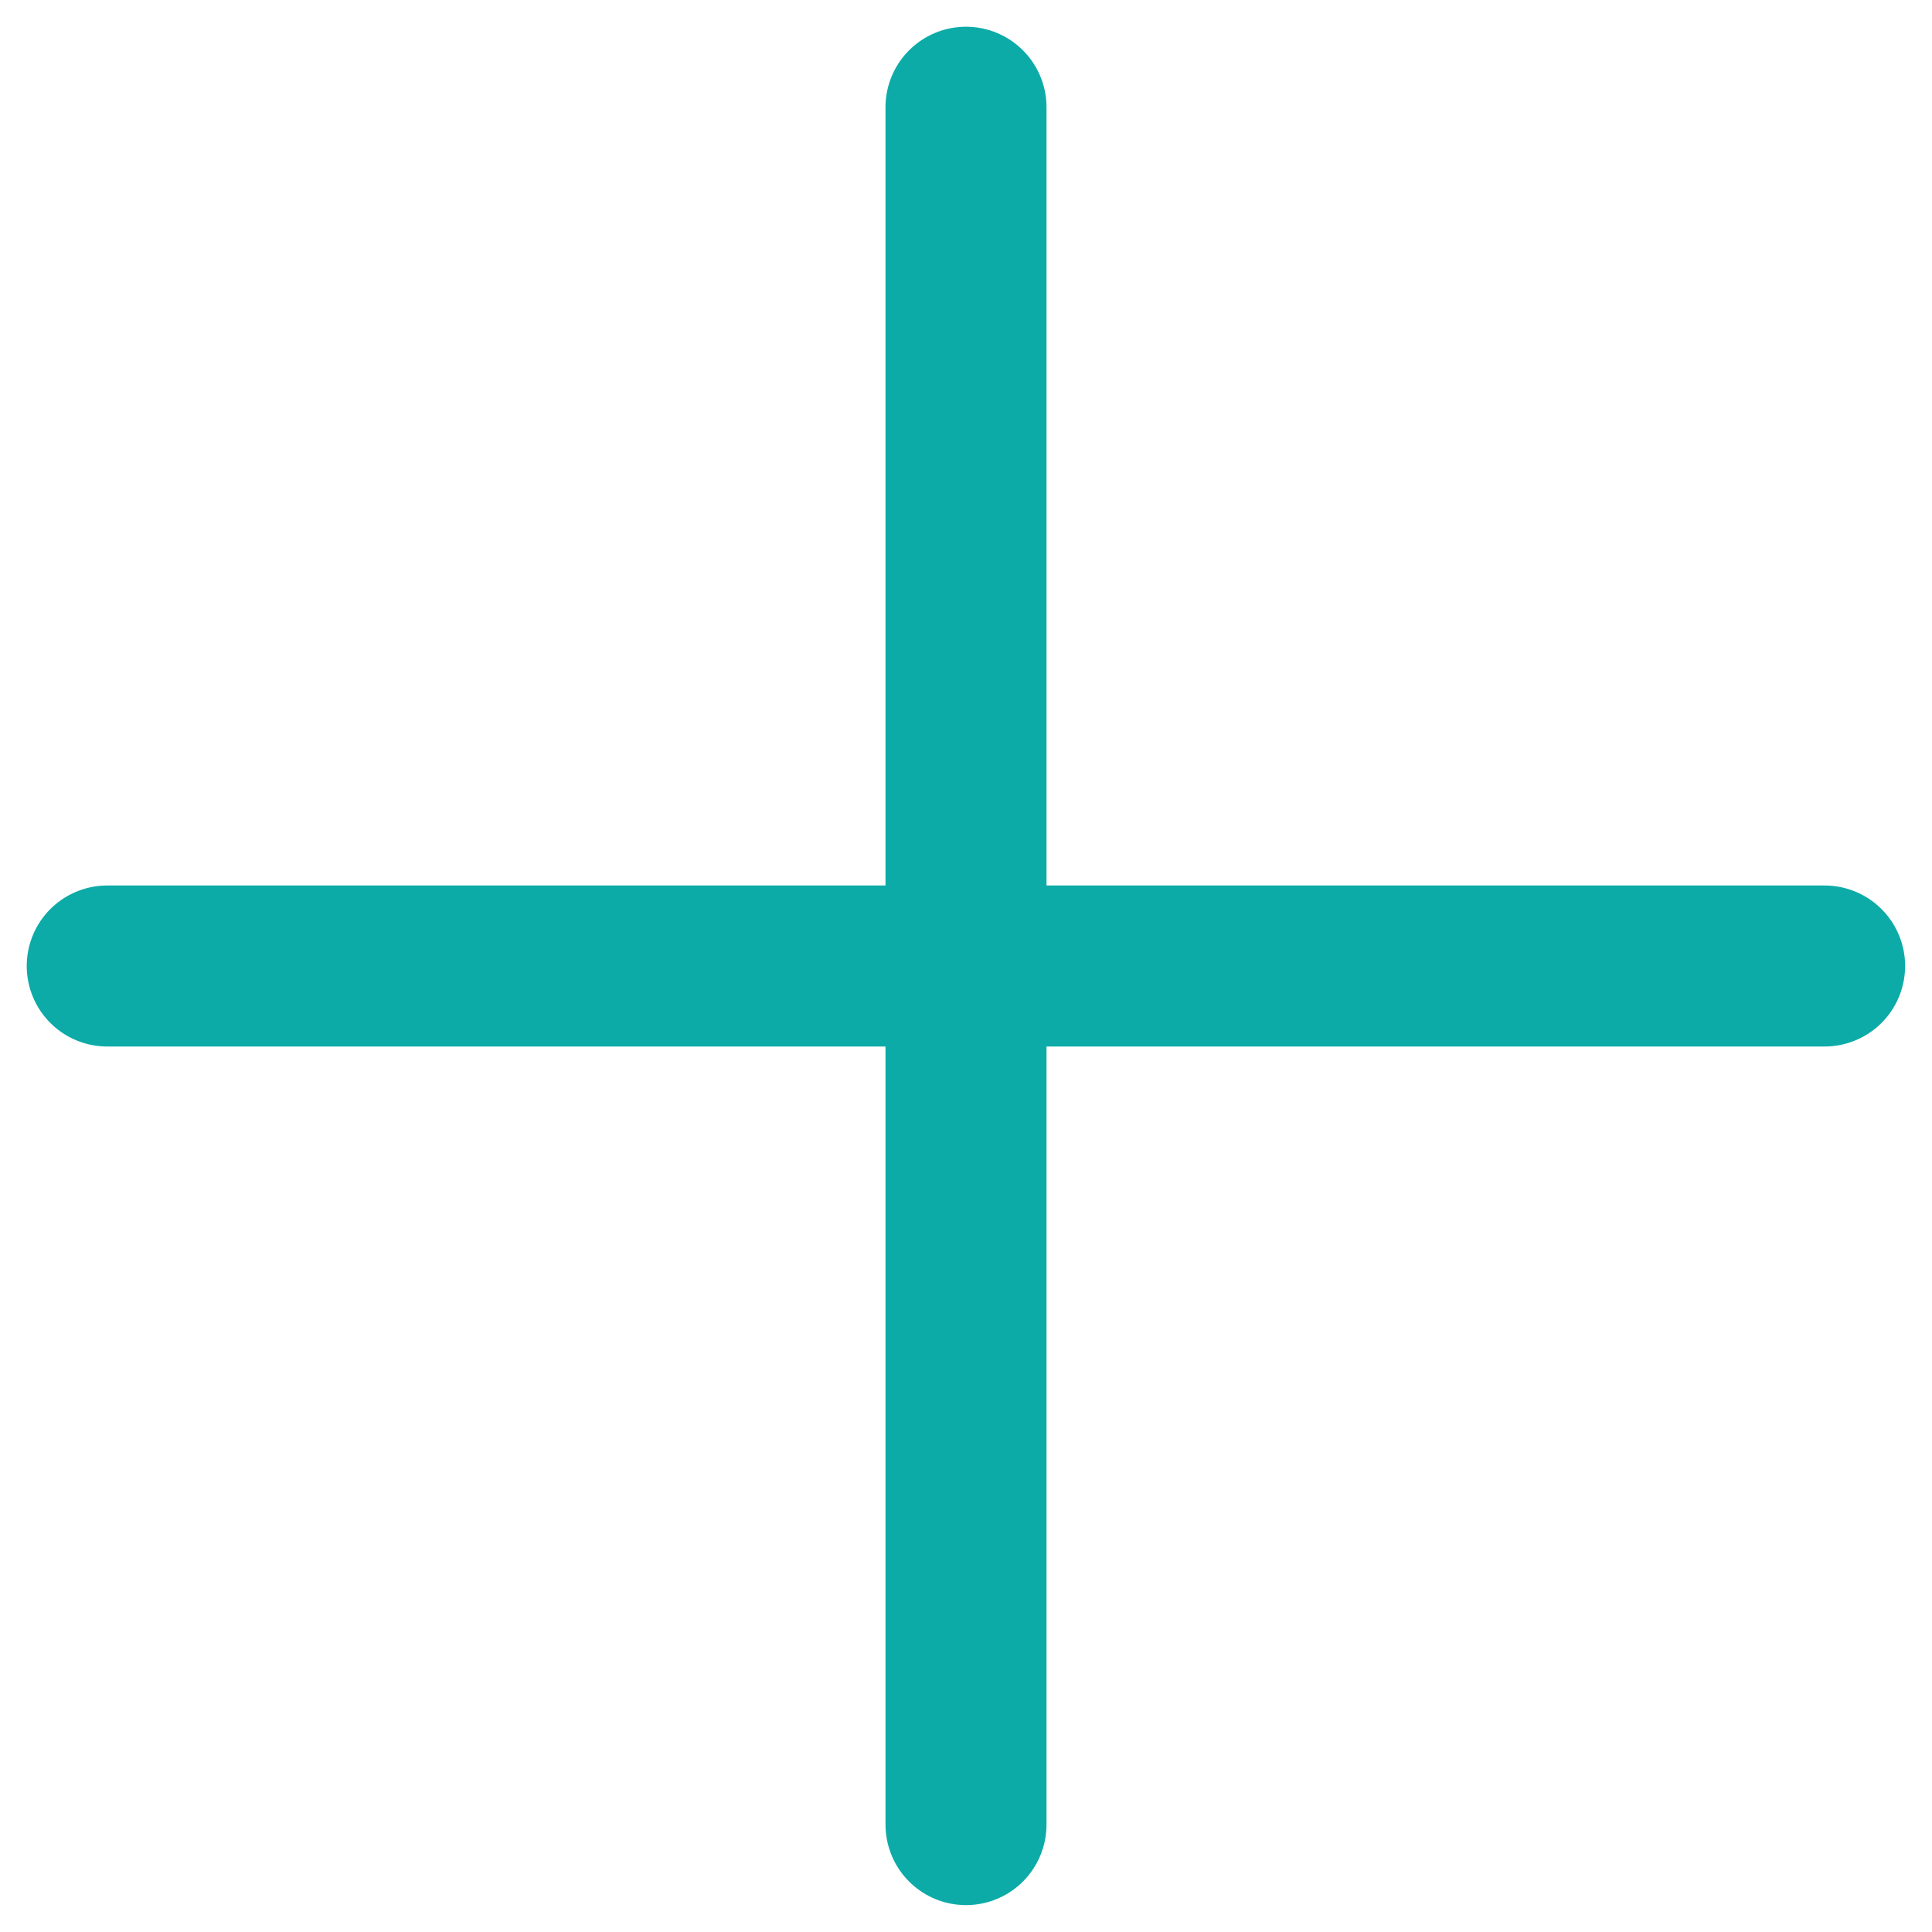 <svg
        width="12"
        height="12"
        viewBox="0 0 12 12"
        fill="none"
        xmlns="http://www.w3.org/2000/svg"
>
    <path
            d="M0.666 6H11.333"
            stroke="#0CABA8"
            stroke-linecap="round"
    />
    <path
            d="M6 0.666L6 11.333"
            stroke="#0CABA8"
            stroke-linecap="round"
    />
</svg>